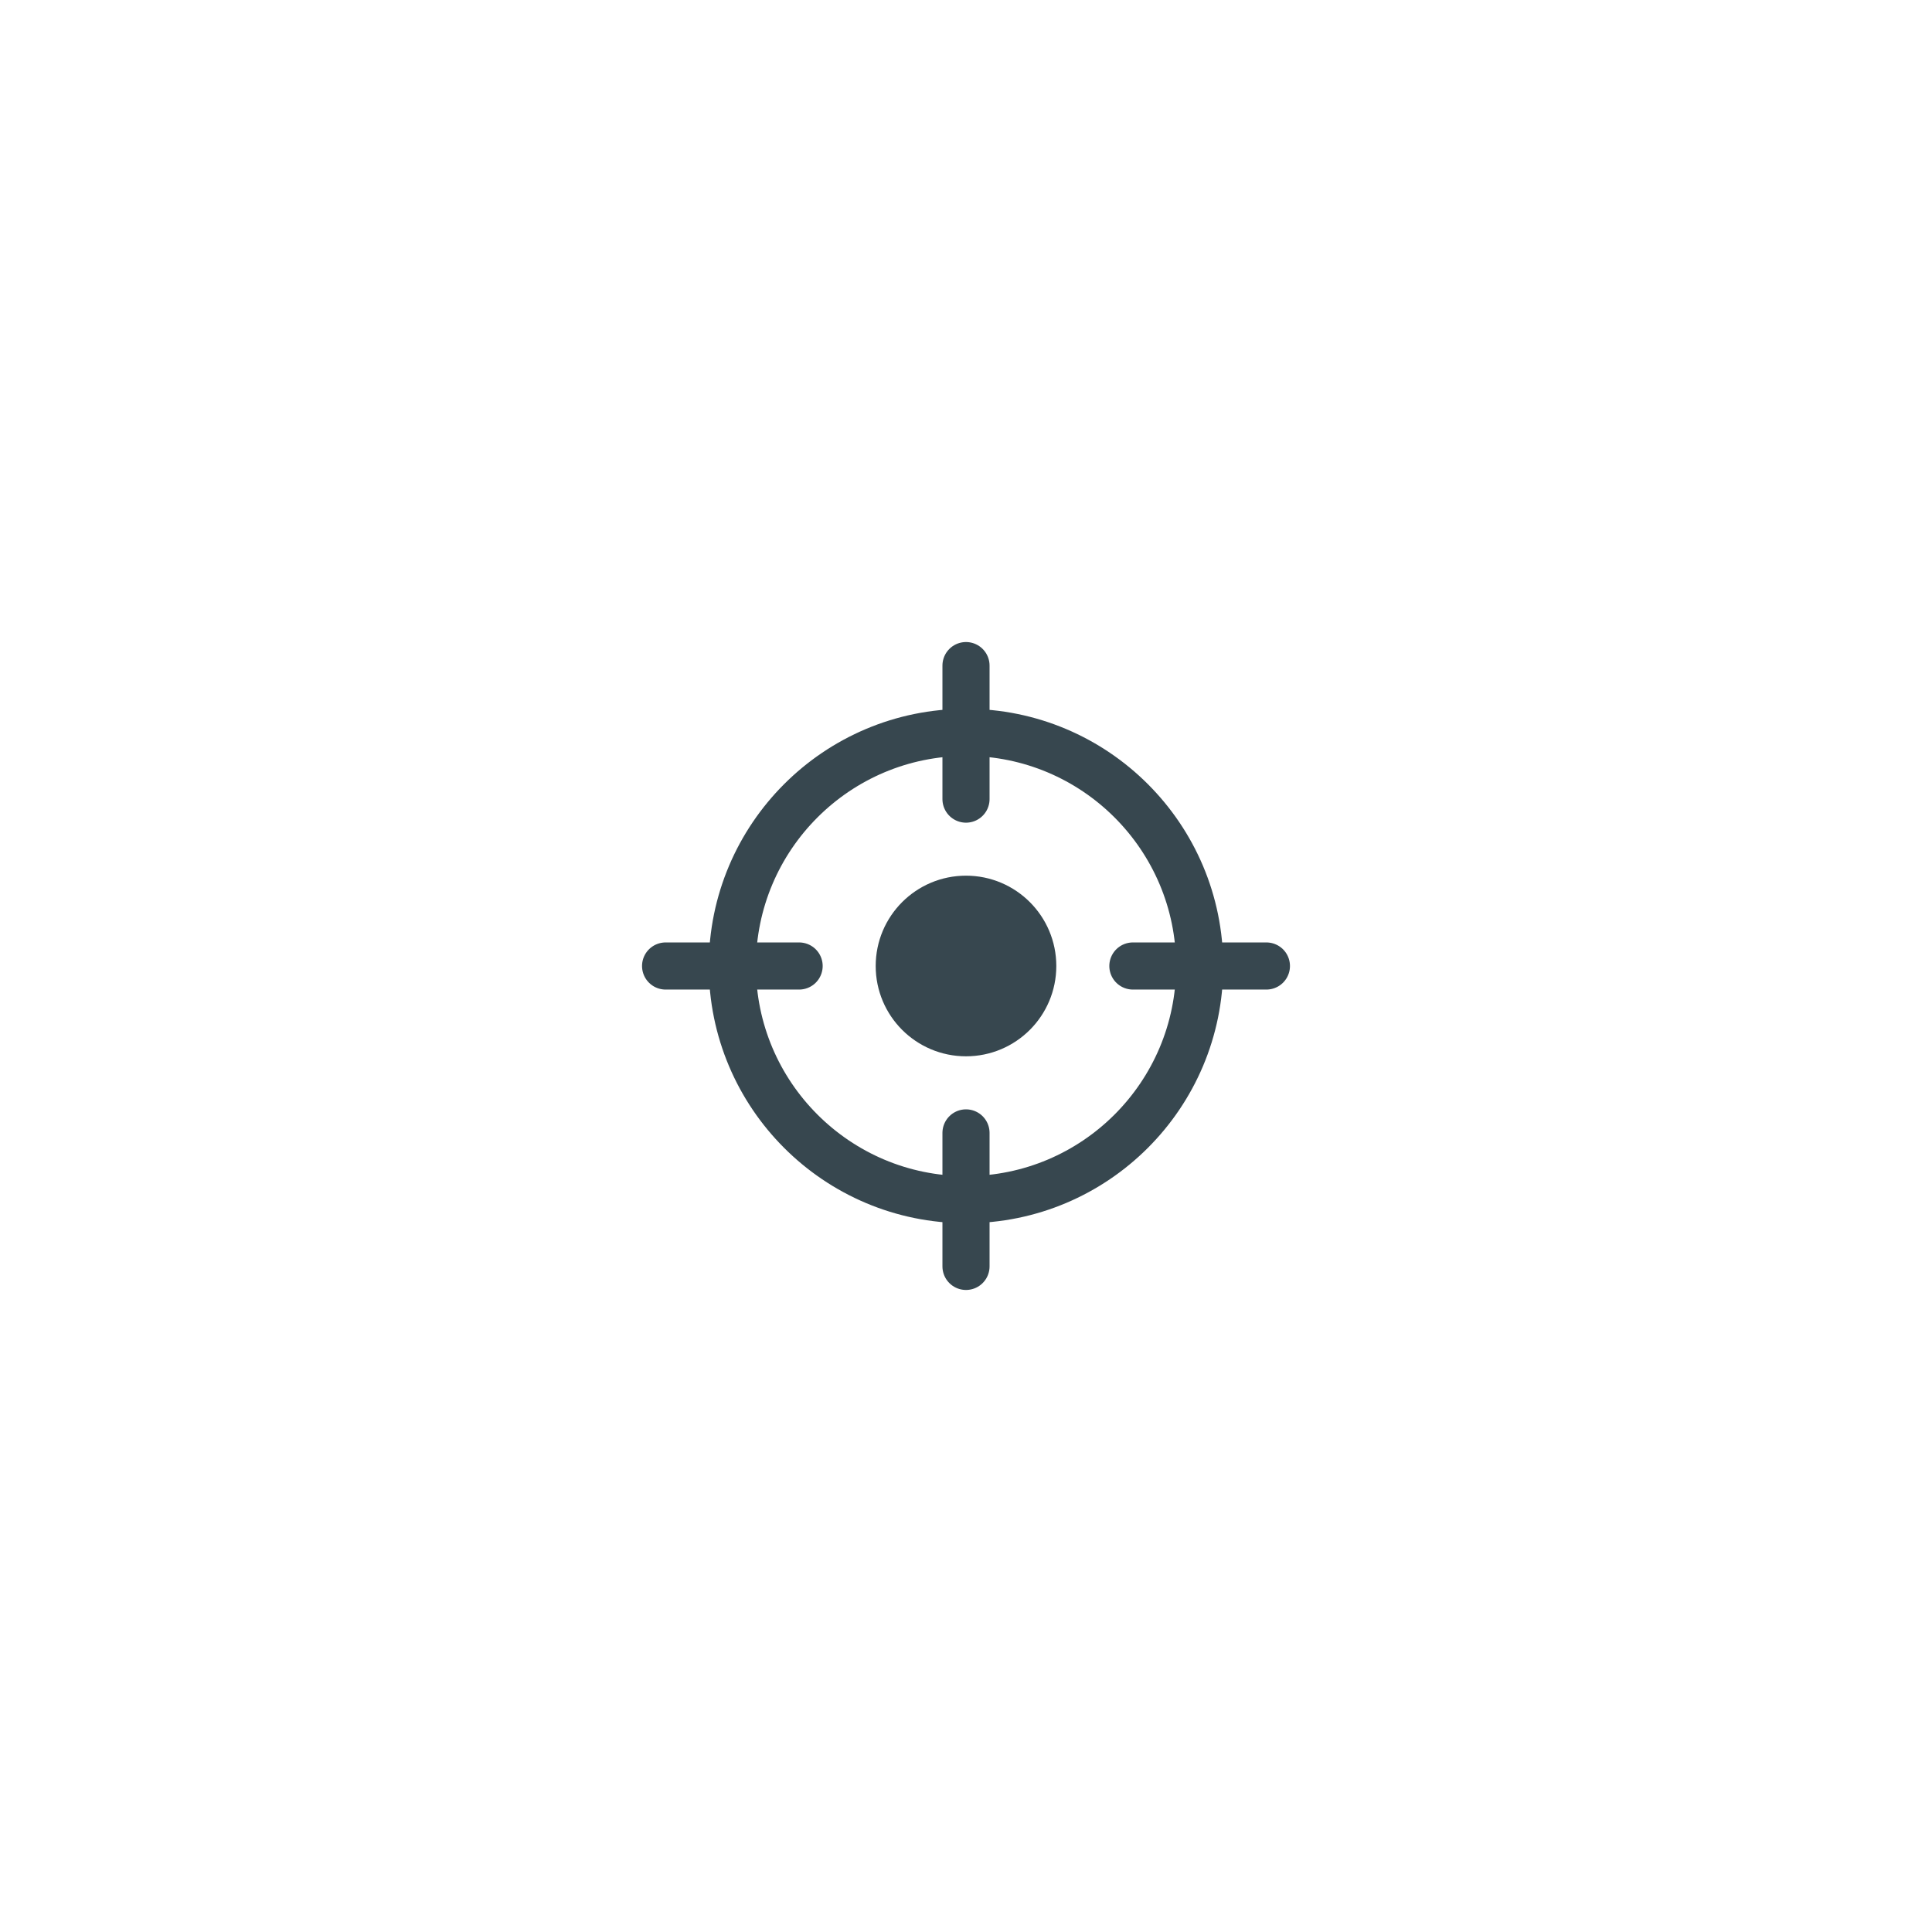 <svg width="82" height="82" viewBox="0 0 82 82" fill="none" xmlns="http://www.w3.org/2000/svg">
<g filter="url(#filter0_d_20_4167)">
<circle cx="41" cy="41" r="29" fill="white"/>
</g>
<path d="M41 50.917C46.477 50.917 50.917 46.477 50.917 41C50.917 35.523 46.477 31.084 41 31.084C35.523 31.084 31.083 35.523 31.083 41C31.083 46.477 35.523 50.917 41 50.917Z" stroke="#37474F" stroke-width="2" stroke-linecap="round" stroke-linejoin="round"/>
<path d="M41 43.833C42.565 43.833 43.833 42.565 43.833 41C43.833 39.435 42.565 38.166 41 38.166C39.435 38.166 38.167 39.435 38.167 41C38.167 42.565 39.435 43.833 41 43.833Z" fill="#37474F" stroke="#37474F" stroke-width="2" stroke-linecap="round" stroke-linejoin="round"/>
<path d="M41 53.75V48.084" stroke="#37474F" stroke-width="2" stroke-linecap="round" stroke-linejoin="round"/>
<path d="M41 28.25V33.917" stroke="#37474F" stroke-width="2" stroke-linecap="round" stroke-linejoin="round"/>
<path d="M33.917 41H28.25" stroke="#37474F" stroke-width="2" stroke-linecap="round" stroke-linejoin="round"/>
<path d="M53.75 41H48.083" stroke="#37474F" stroke-width="2" stroke-linecap="round" stroke-linejoin="round"/>
<defs>
<filter id="filter0_d_20_4167" x="0" y="0" width="82" height="82" filterUnits="userSpaceOnUse" color-interpolation-filters="sRGB">
<feFlood flood-opacity="0" result="BackgroundImageFix"/>
<feColorMatrix in="SourceAlpha" type="matrix" values="0 0 0 0 0 0 0 0 0 0 0 0 0 0 0 0 0 0 127 0" result="hardAlpha"/>
<feOffset/>
<feGaussianBlur stdDeviation="6"/>
<feComposite in2="hardAlpha" operator="out"/>
<feColorMatrix type="matrix" values="0 0 0 0 0 0 0 0 0 0 0 0 0 0 0 0 0 0 0.2 0"/>
<feBlend mode="normal" in2="BackgroundImageFix" result="effect1_dropShadow_20_4167"/>
<feBlend mode="normal" in="SourceGraphic" in2="effect1_dropShadow_20_4167" result="shape"/>
</filter>
</defs>
</svg>
